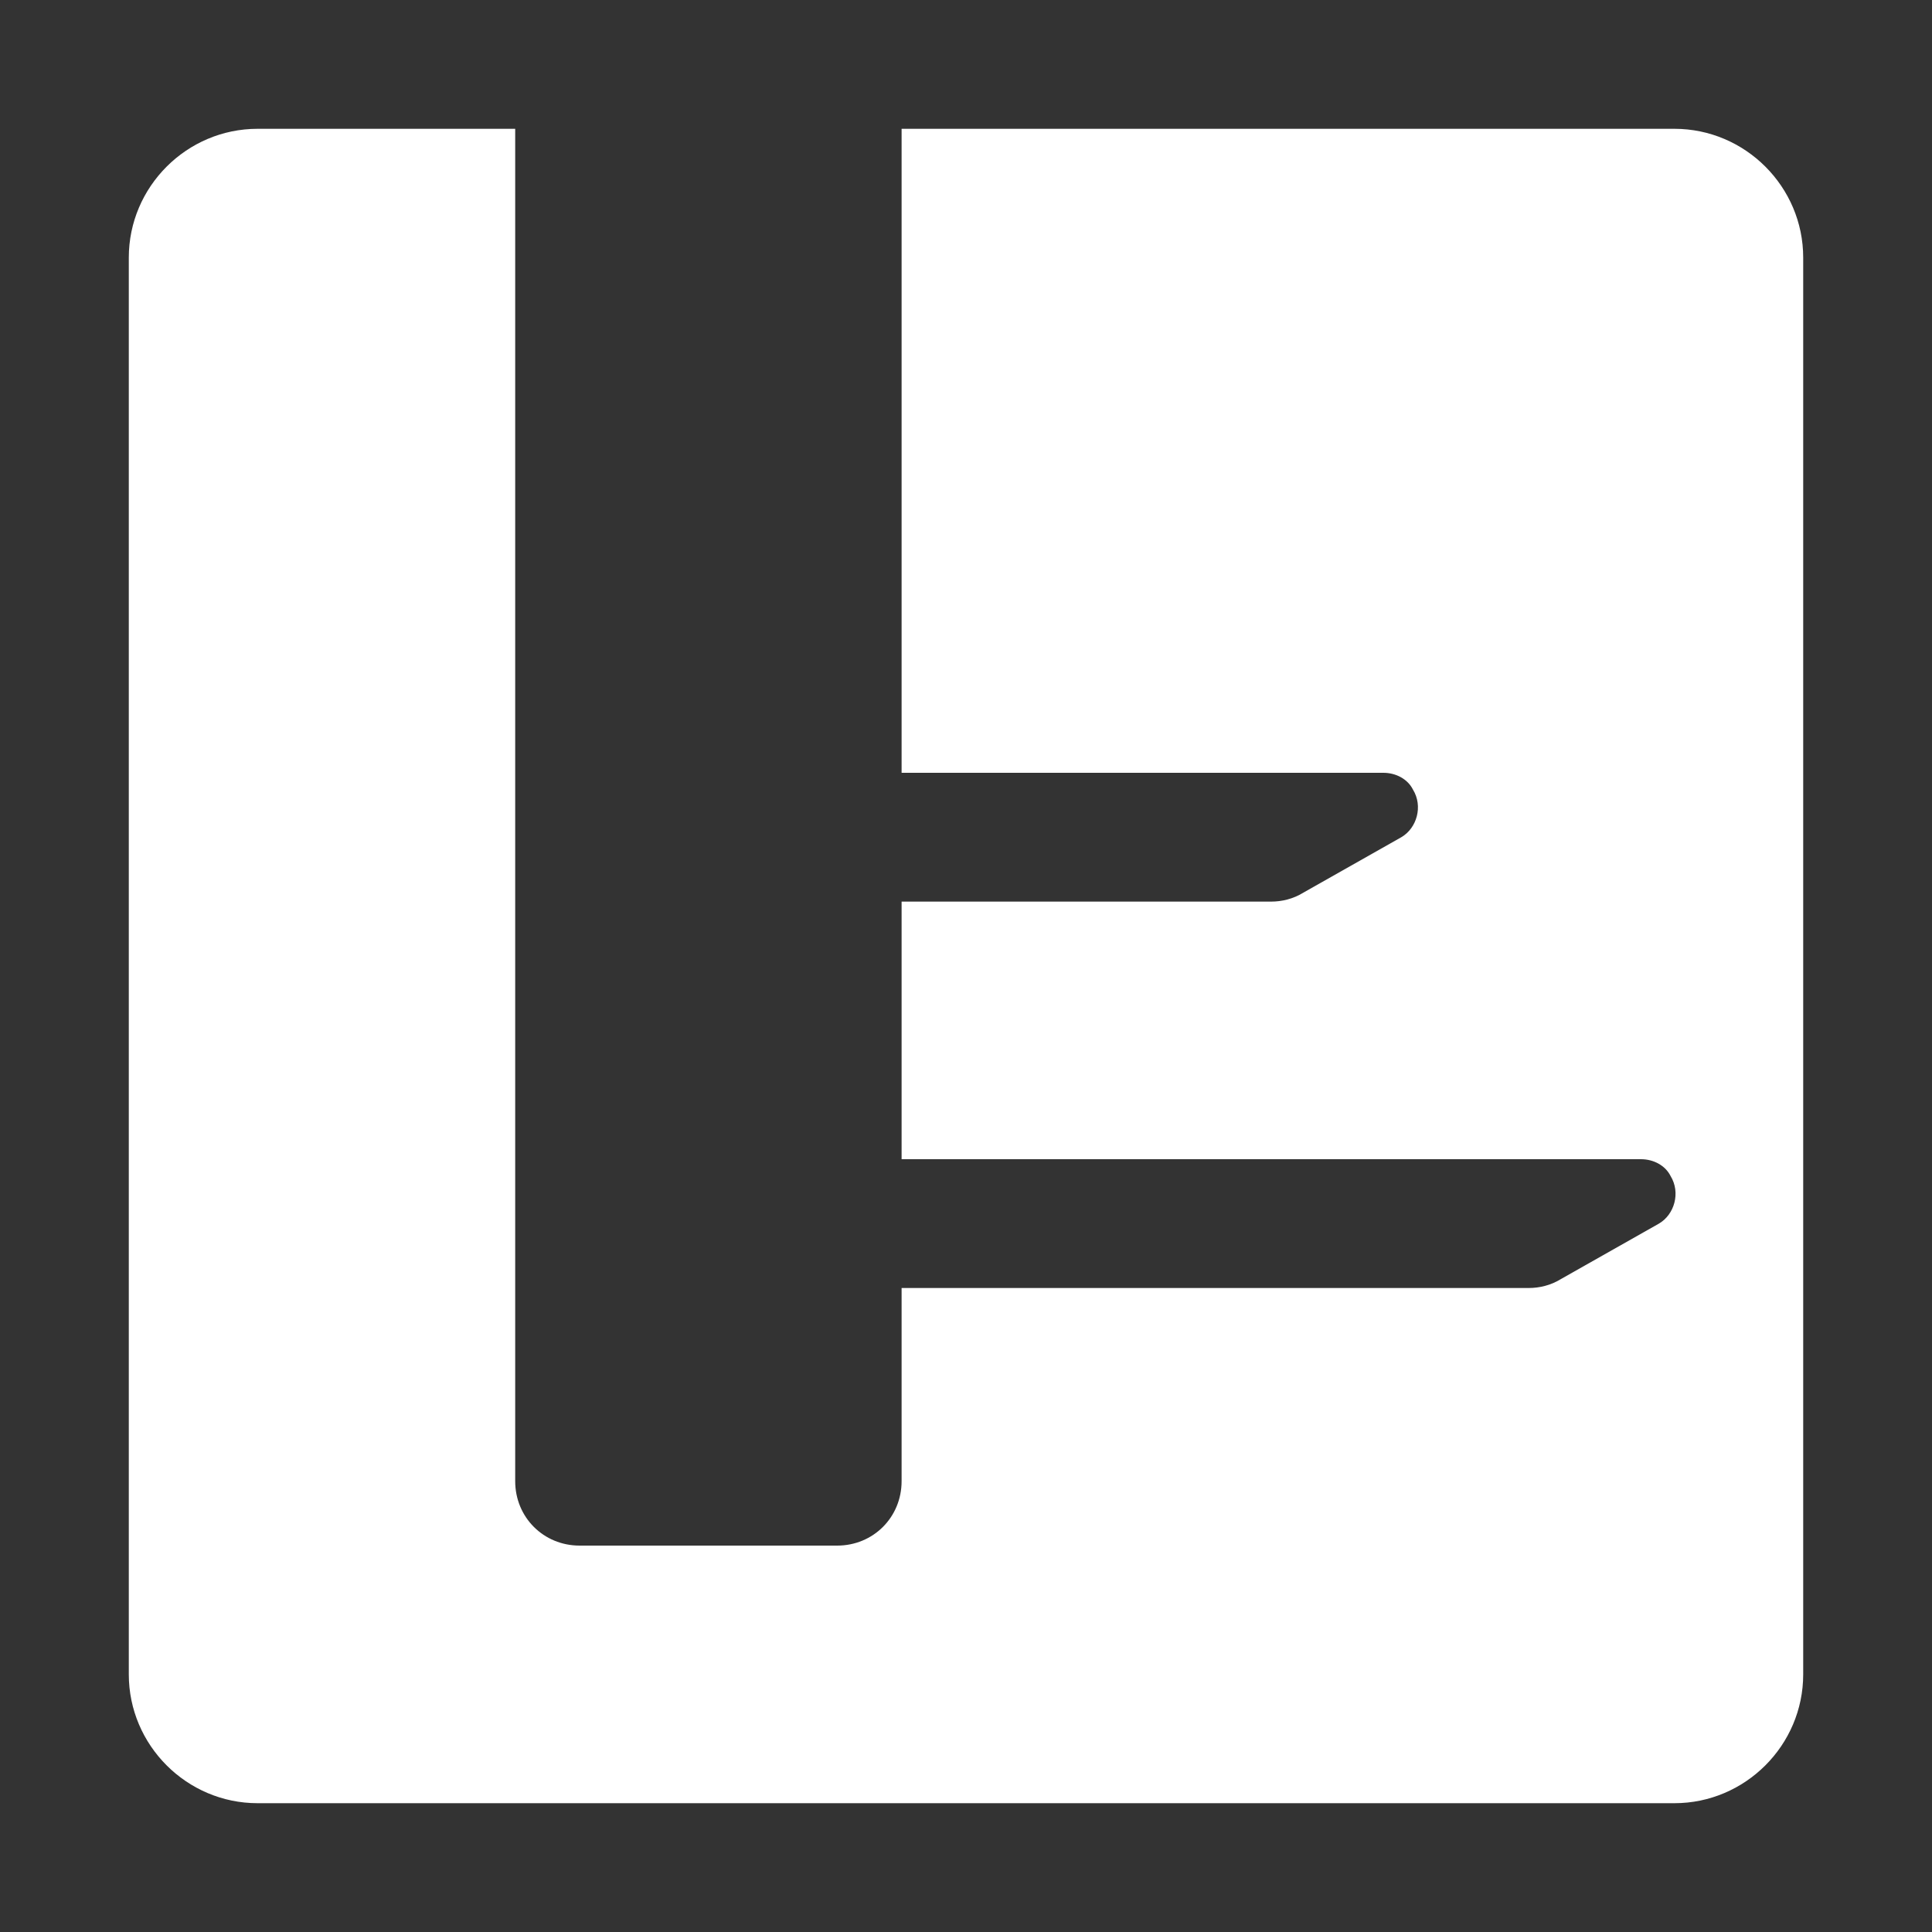 <svg version="1.1" xmlns="http://www.w3.org/2000/svg" xlink="http://www.w3.org/1999/xlink" x="0px" y="0px" width="15px" height="15px" viewBox="0 0 15 15" style="enable-background:new 0 0 15 15;" space="preserve">
    <rect x="0" y="0" width="15" height="15" fill="#333333" stroke="none"/>
    <path d="M7,7L9.87,7C9.95,7,10.04,6.98,10.12,6.93L10.88,6.5C11,6.43,11.05,6.26,10.97,6.13C10.93,6.05,10.84,6,10.74,6L7,6L7,1L13,1C13.55,1,14,1.45,14,2L14,13C14,13.55,13.55,14,13,14L2,14C1.45,14,1,13.55,1,13L1,2C1,1.45,1.45,1,2,1L4,1L4,11.5C4,11.78,4.22,12,4.5,12L6.5,12C6.78,12,7,11.78,7,11.5L7,10L11.87,10C11.95,10,12.04,9.98,12.12,9.93L12.88,9.5C13,9.43,13.05,9.26,12.97,9.13C12.93,9.05,12.84,9,12.74,9L7,9L7,7Z" fill="#FFFFFF"/>
    </svg>